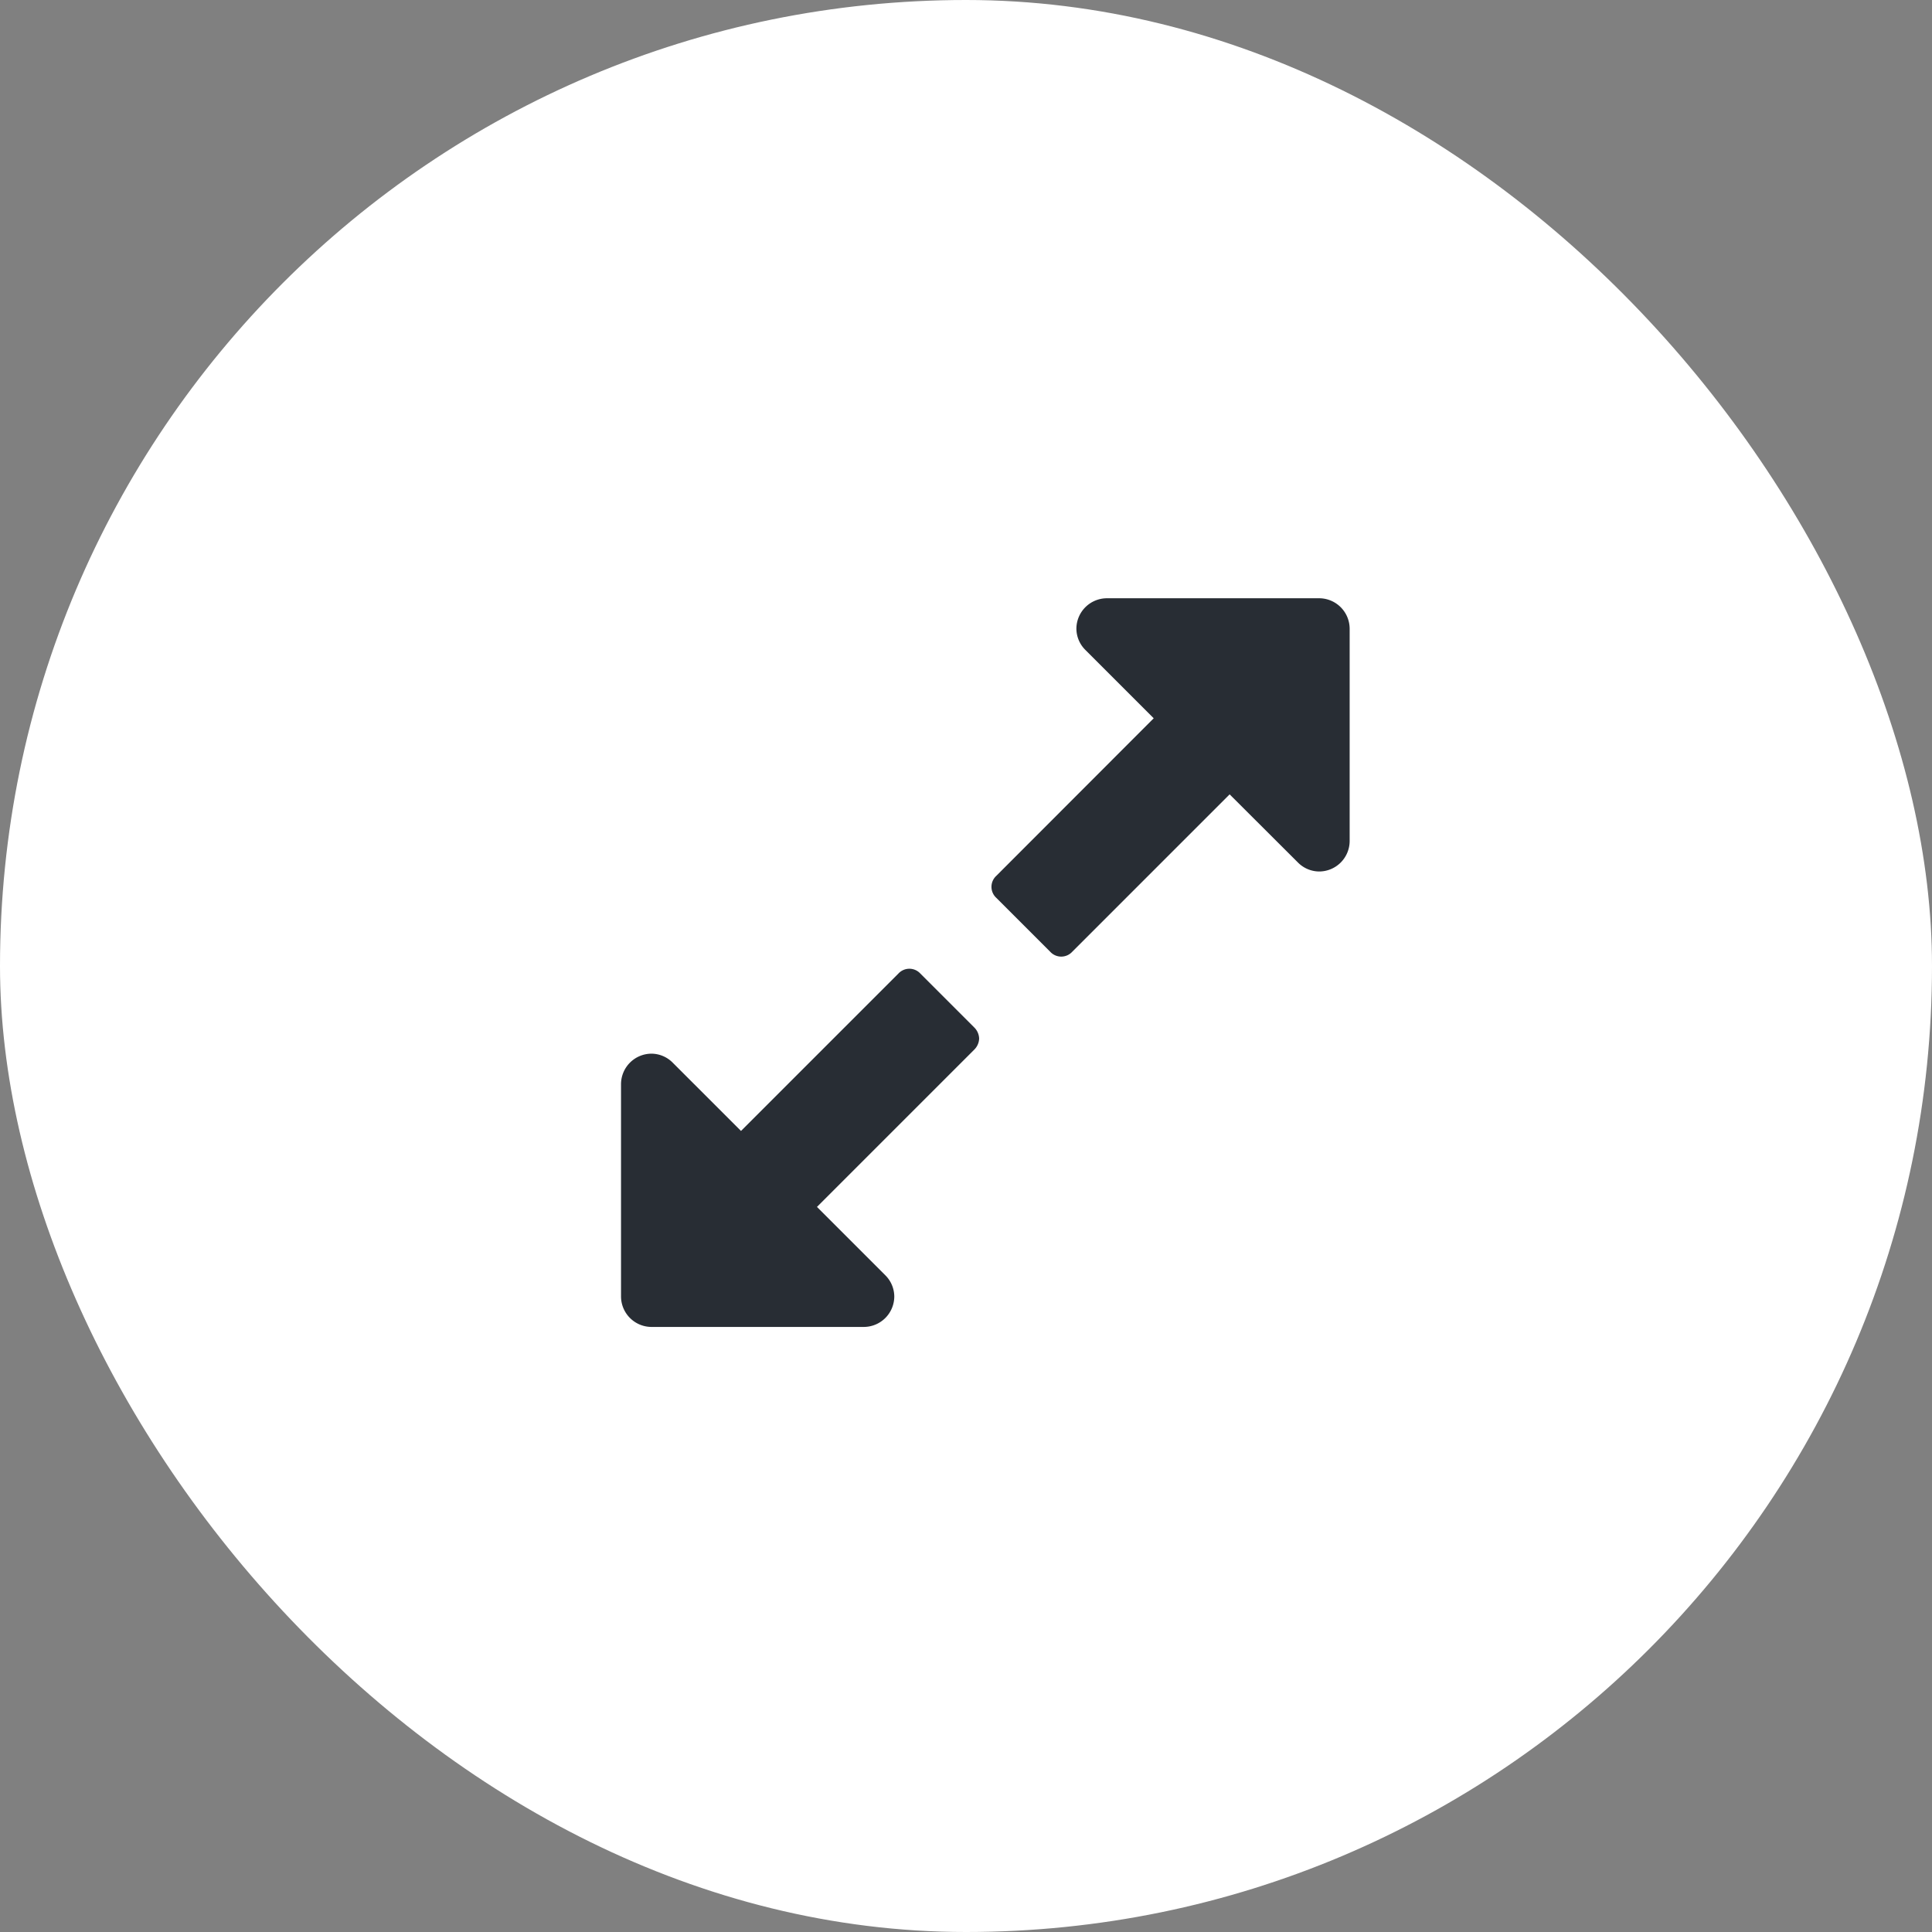 <svg xmlns="http://www.w3.org/2000/svg" width="50" height="50" viewBox="0 0 50 50">
  <rect x="0" y="0" width="50" height="50" fill="#808080" stroke="none"/>
  <g id="Component_5_1" data-name="Component 5 – 1" transform="translate(-21.5 -21.231)">
    <rect id="Rectangle_179" data-name="Rectangle 179" width="50" height="50" rx="25" transform="translate(21.5 21.231)" fill="#ffffff"/>
    <path id="Path_241" data-name="Path 241" d="M18.34,13.107a.423.423,0,0,0-.123-.282l-1.4-1.4a.386.386,0,0,0-.565,0L12.177,15.5,10.41,13.733a.781.781,0,0,0-.552-.233.791.791,0,0,0-.786.786v5.5a.791.791,0,0,0,.786.786h5.5a.791.791,0,0,0,.786-.786.781.781,0,0,0-.233-.552l-1.768-1.768,4.076-4.076A.423.423,0,0,0,18.34,13.107ZM27.929,2.5a.791.791,0,0,0-.786-.786h-5.5a.791.791,0,0,0-.786.786.781.781,0,0,0,.233.552L22.858,4.82,18.782,8.9a.386.386,0,0,0,0,.565l1.4,1.4a.386.386,0,0,0,.565,0l4.076-4.076L26.59,8.552a.781.781,0,0,0,.552.233A.791.791,0,0,0,27.929,8Z" transform="translate(28.5 35)" fill="#282D34"/>
  </g>
</svg>
